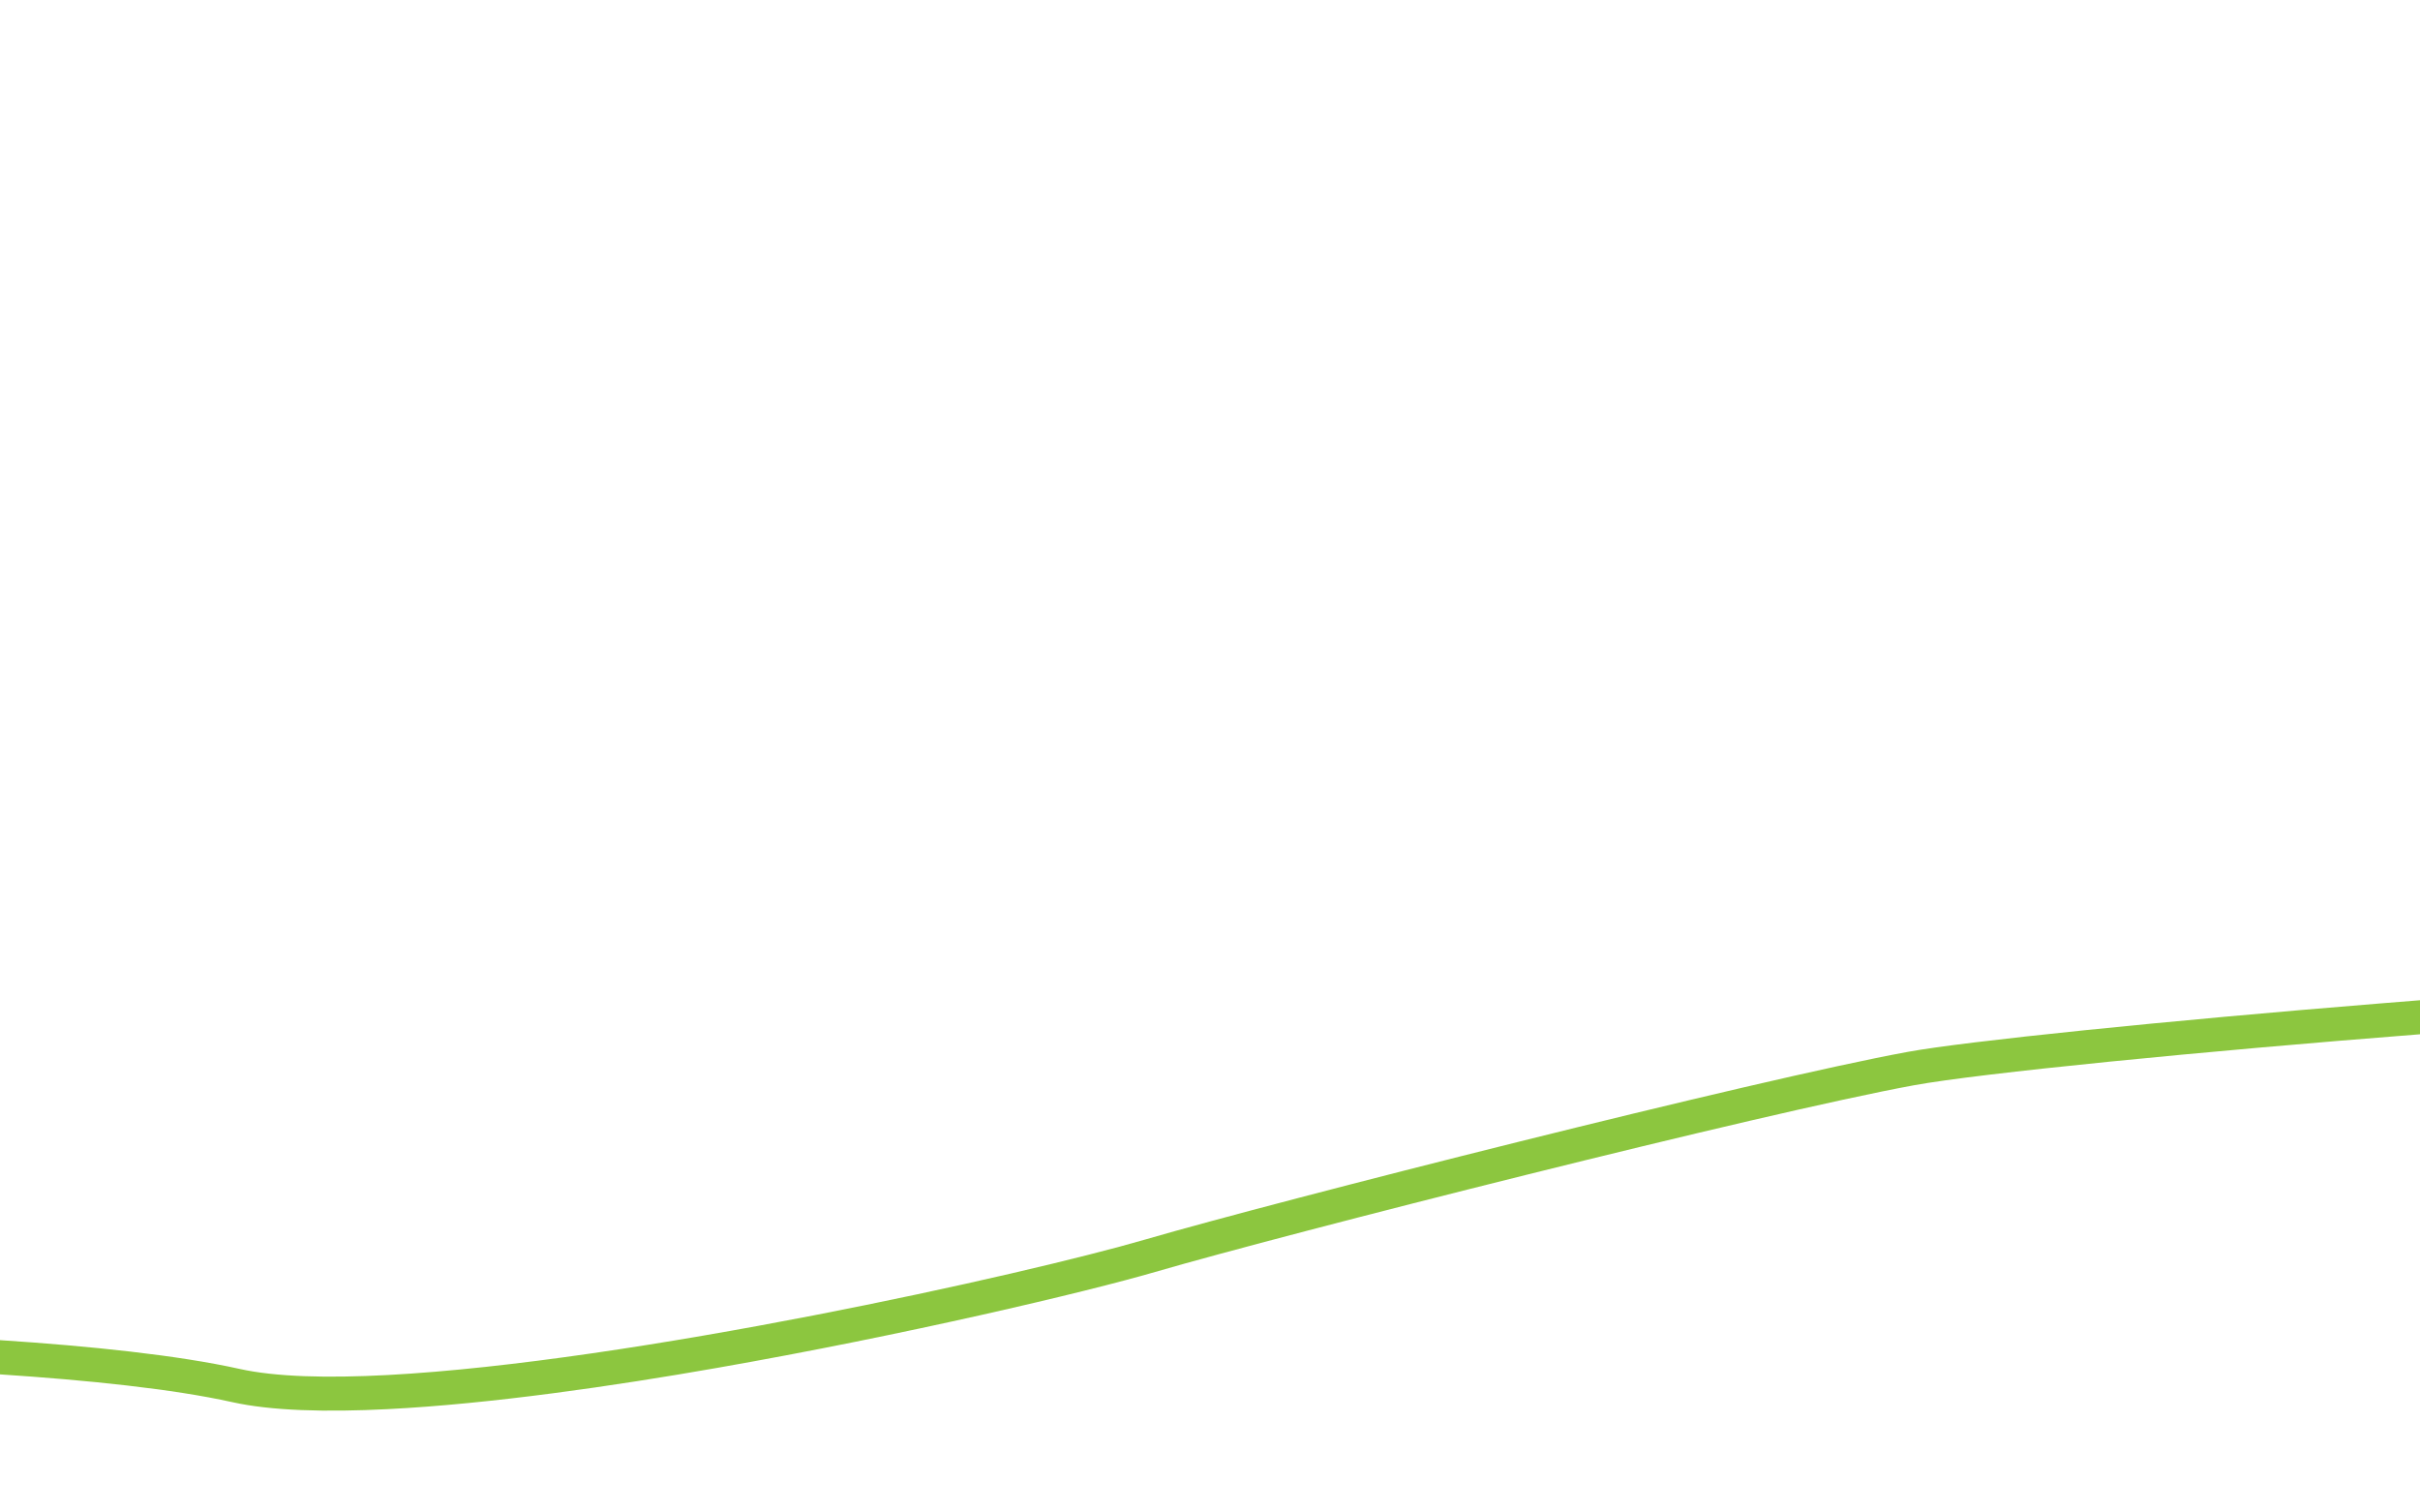 <?xml version="1.0" encoding="utf-8"?>
<!-- Generator: Adobe Illustrator 16.0.0, SVG Export Plug-In . SVG Version: 6.00 Build 0)  -->
<!DOCTYPE svg PUBLIC "-//W3C//DTD SVG 1.1//EN" "http://www.w3.org/Graphics/SVG/1.1/DTD/svg11.dtd">
<svg version="1.1" id="Calque_1" xmlns="http://www.w3.org/2000/svg" xmlns:xlink="http://www.w3.org/1999/xlink" x="0px" y="0px"
	 width="1280px" height="800px" viewBox="0 0 1280 800" enable-background="new 0 0 1280 800" xml:space="preserve">
<path fill="#8CC63F" d="M1280,529.06v18c-115.3,9-232.94,20.61-267.71,26.98c-80.06,14.67-331.71,78.47-401.29,98.74
	c-36.49,10.63-132.53,33.37-231.81,50.76c-54.13,9.479-119.37,19.04-174.19,21.8c-32.57,1.65-61.46,0.9-82.15-3.7
	c-31.47-7-76.33-11.63-122.85-14.689V708.85c47.59,3.12,93.83,7.9,126.76,15.221c18.91,4.199,46.13,4.939,78.24,3.229
	c129.16-6.859,337.32-53.189,400.97-71.74c69.84-20.35,322.59-84.449,403.08-99.189c30.57-5.61,136.02-16.41,250.73-25.69
	C1266.61,530.13,1273.35,529.59,1280,529.06z"/>
</svg>
